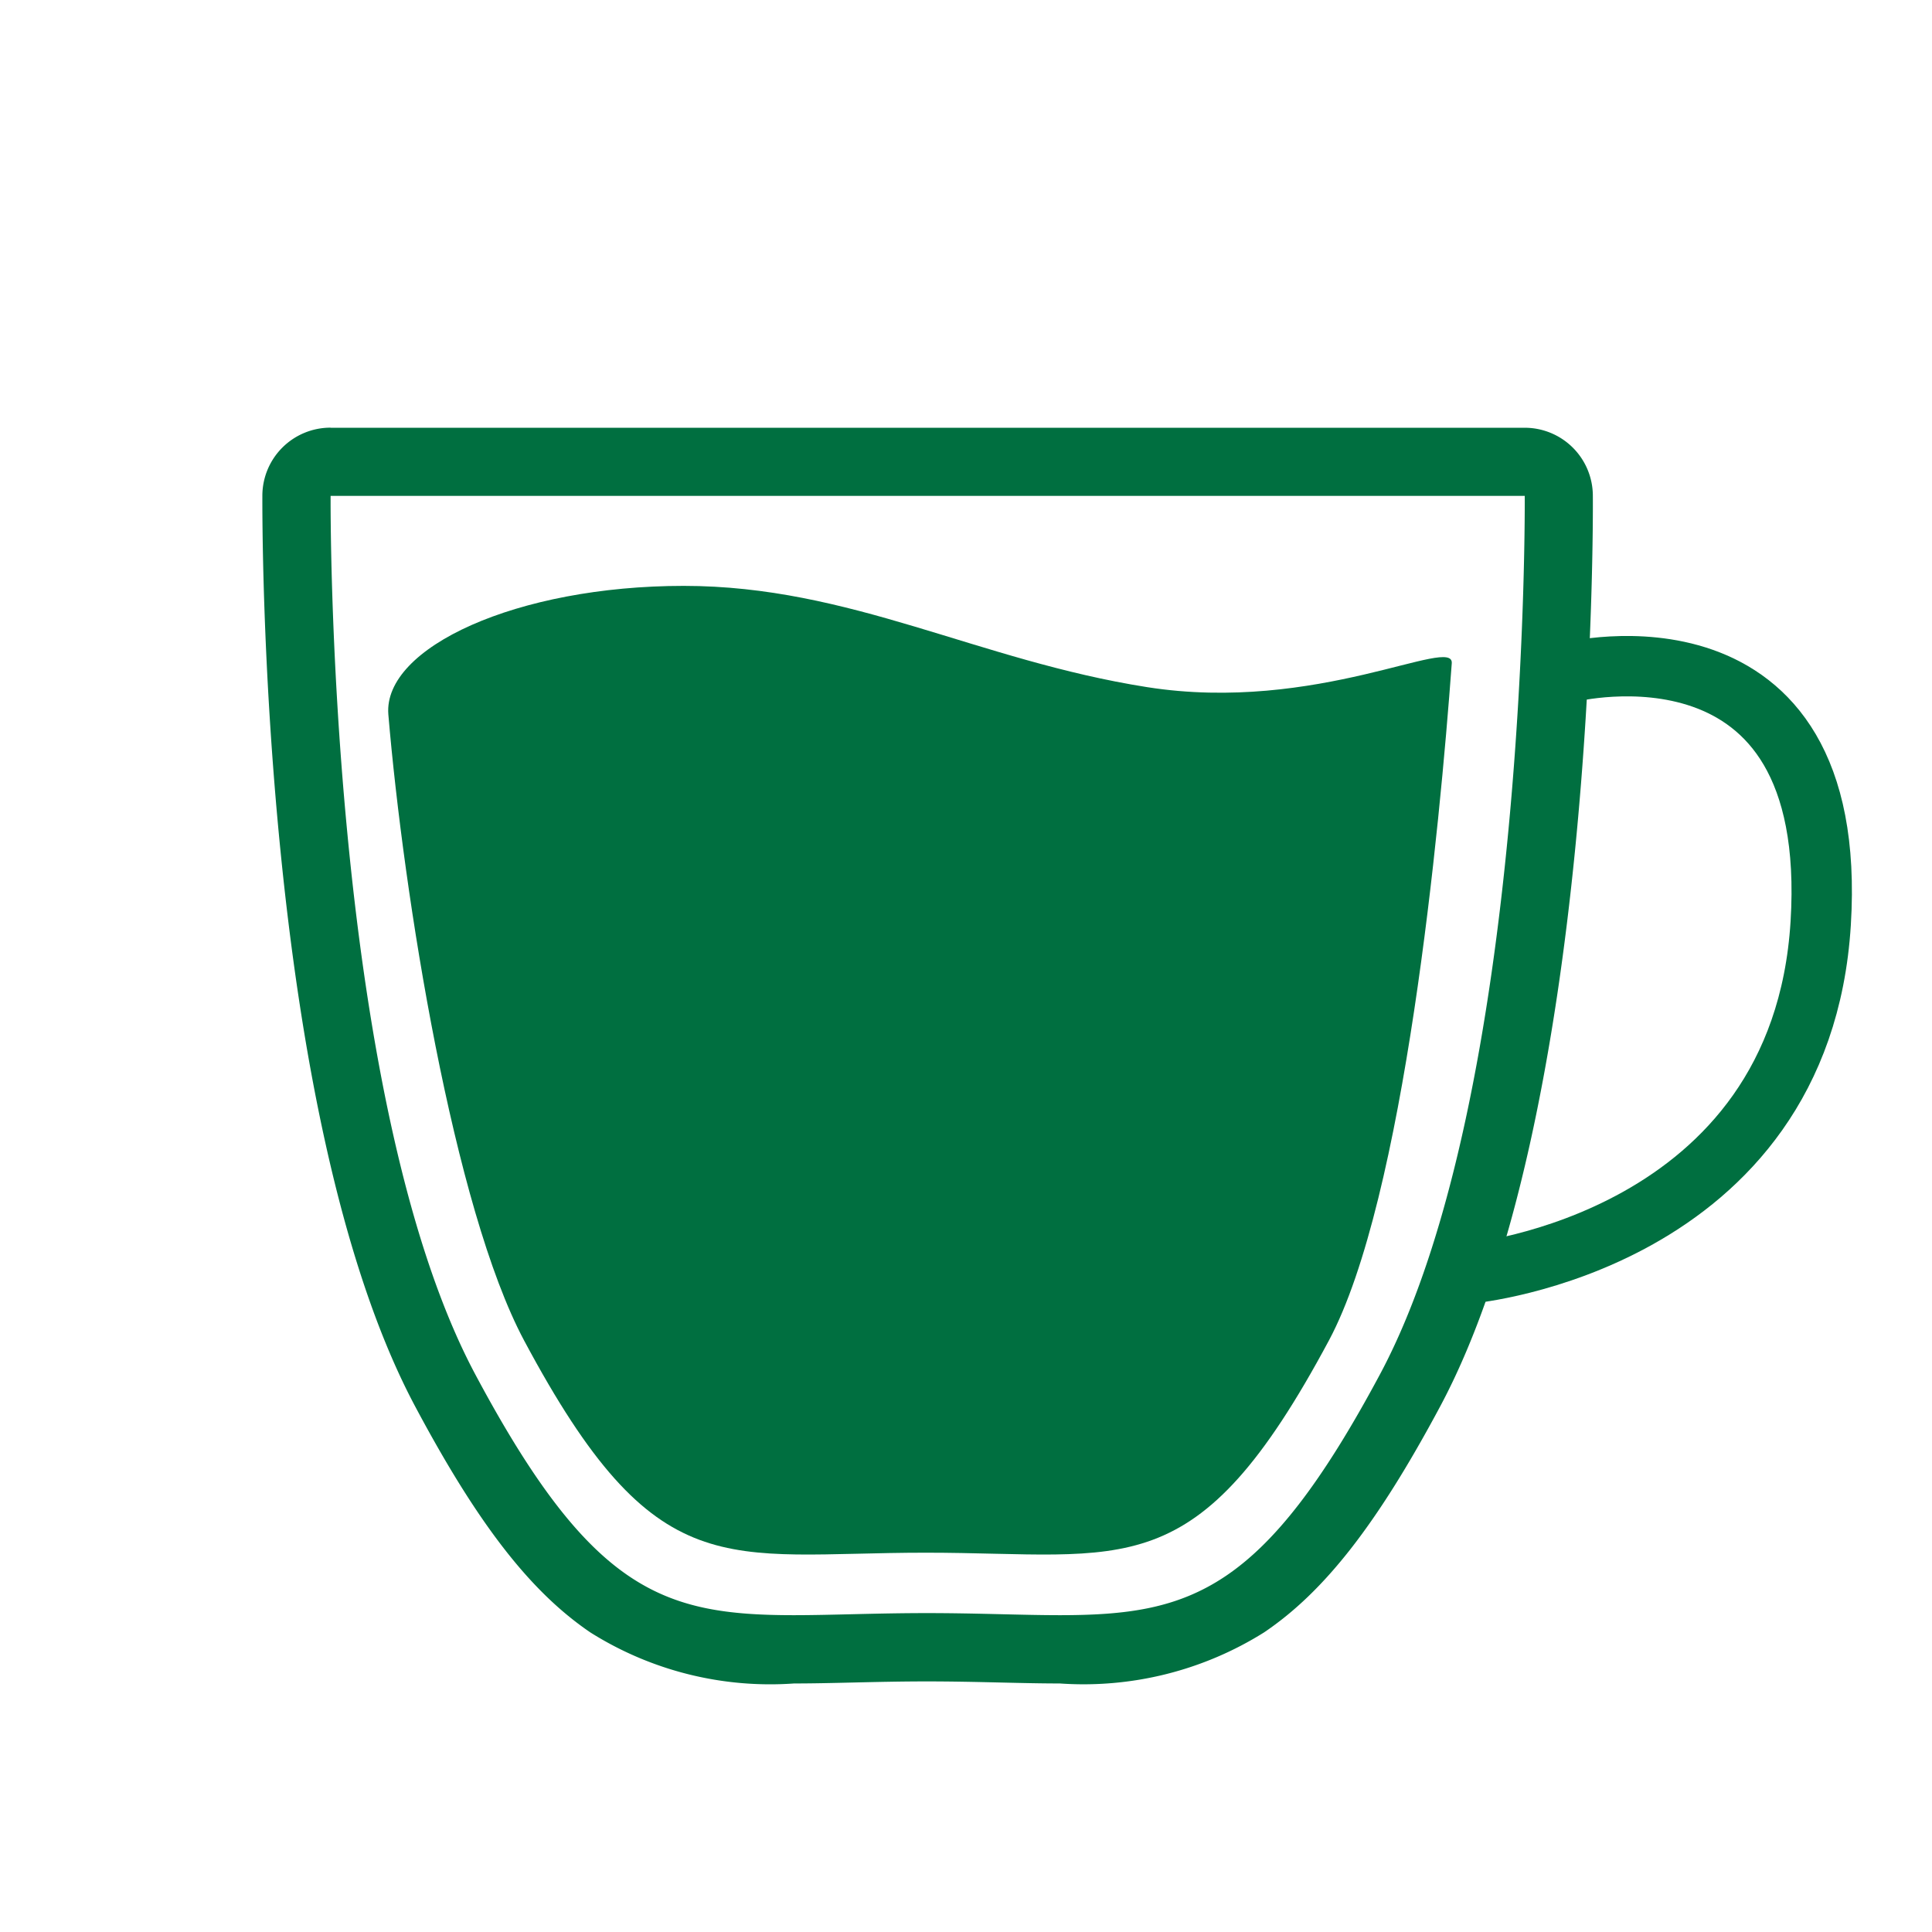 <!DOCTYPE svg PUBLIC "-//W3C//DTD SVG 1.1//EN" "http://www.w3.org/Graphics/SVG/1.1/DTD/svg11.dtd">
<!-- Uploaded to: SVG Repo, www.svgrepo.com, Transformed by: SVG Repo Mixer Tools -->
<svg width="800px" height="800px" viewBox="0 0 64 64" data-name="Full Mug" id="Full_Mug" xmlns="http://www.w3.org/2000/svg" fill="#006f40">
<g id="SVGRepo_bgCarrier" stroke-width="0"/>
<g id="SVGRepo_tracerCarrier" stroke-linecap="round" stroke-linejoin="round"/>
<g id="SVGRepo_iconCarrier"> <rect fill="none" height="64" id="rect2317-4" transform="translate(0 0)" width="64"/> <g id="g2108" transform="translate(8.695 14.171)"> <path d="M1.661,1.66S1.518,21.514,6.456,30.766c3.823,7.164,6.2,7.972,10.557,7.972,1.27,0,2.708-.069,4.4-.069s3.131.069,4.4.069c4.367,0,6.773-.809,10.606-7.972C41.374,21.514,41.218,1.66,41.218,1.66H1.661m0-2.257H41.218a2.257,2.257,0,0,1,2.256,2.239c.007.834.1,20.54-5.062,30.189-2.081,3.888-3.824,6.124-5.83,7.478A11.255,11.255,0,0,1,25.817,41c-.618,0-1.262-.015-1.944-.031-.777-.018-1.581-.037-2.46-.037s-1.683.019-2.46.037c-.68.016-1.323.031-1.939.031a11.174,11.174,0,0,1-6.746-1.689c-1.991-1.352-3.727-3.588-5.8-7.477C-.684,22.182-.6,2.478-.6,1.644A2.257,2.257,0,0,1,1.661-.6Z" id="path2110" transform="translate(0.596 0.596)"/> </g> <g id="g2112" transform="translate(48.722 22.068)"> <path d="M58.174,21.831s8.973-2.243,8.32,8.32S54.9,41.742,54.9,41.742" fill="none" id="path2114" stroke="#006f40" stroke-width="2" transform="translate(-54.903 -21.632)"/> </g> <g id="g2116" transform="translate(12.859 19.408)"> <path d="M9.728.238c5.531,0,9.728,2.469,15.349,3.354S35.264,1.857,35.17,2.81c-.4,5.448-1.566,17.747-4.068,22.423-4.405,8.232-6.69,7.032-13.356,7.032s-8.914,1.2-13.307-7.032C2.1,20.845.449,10.487-.057,4.493-.228,2.28,4.2.238,9.728.238Z" id="path2118" transform="translate(0.062 -0.238)"/> </g> </g>
</svg>